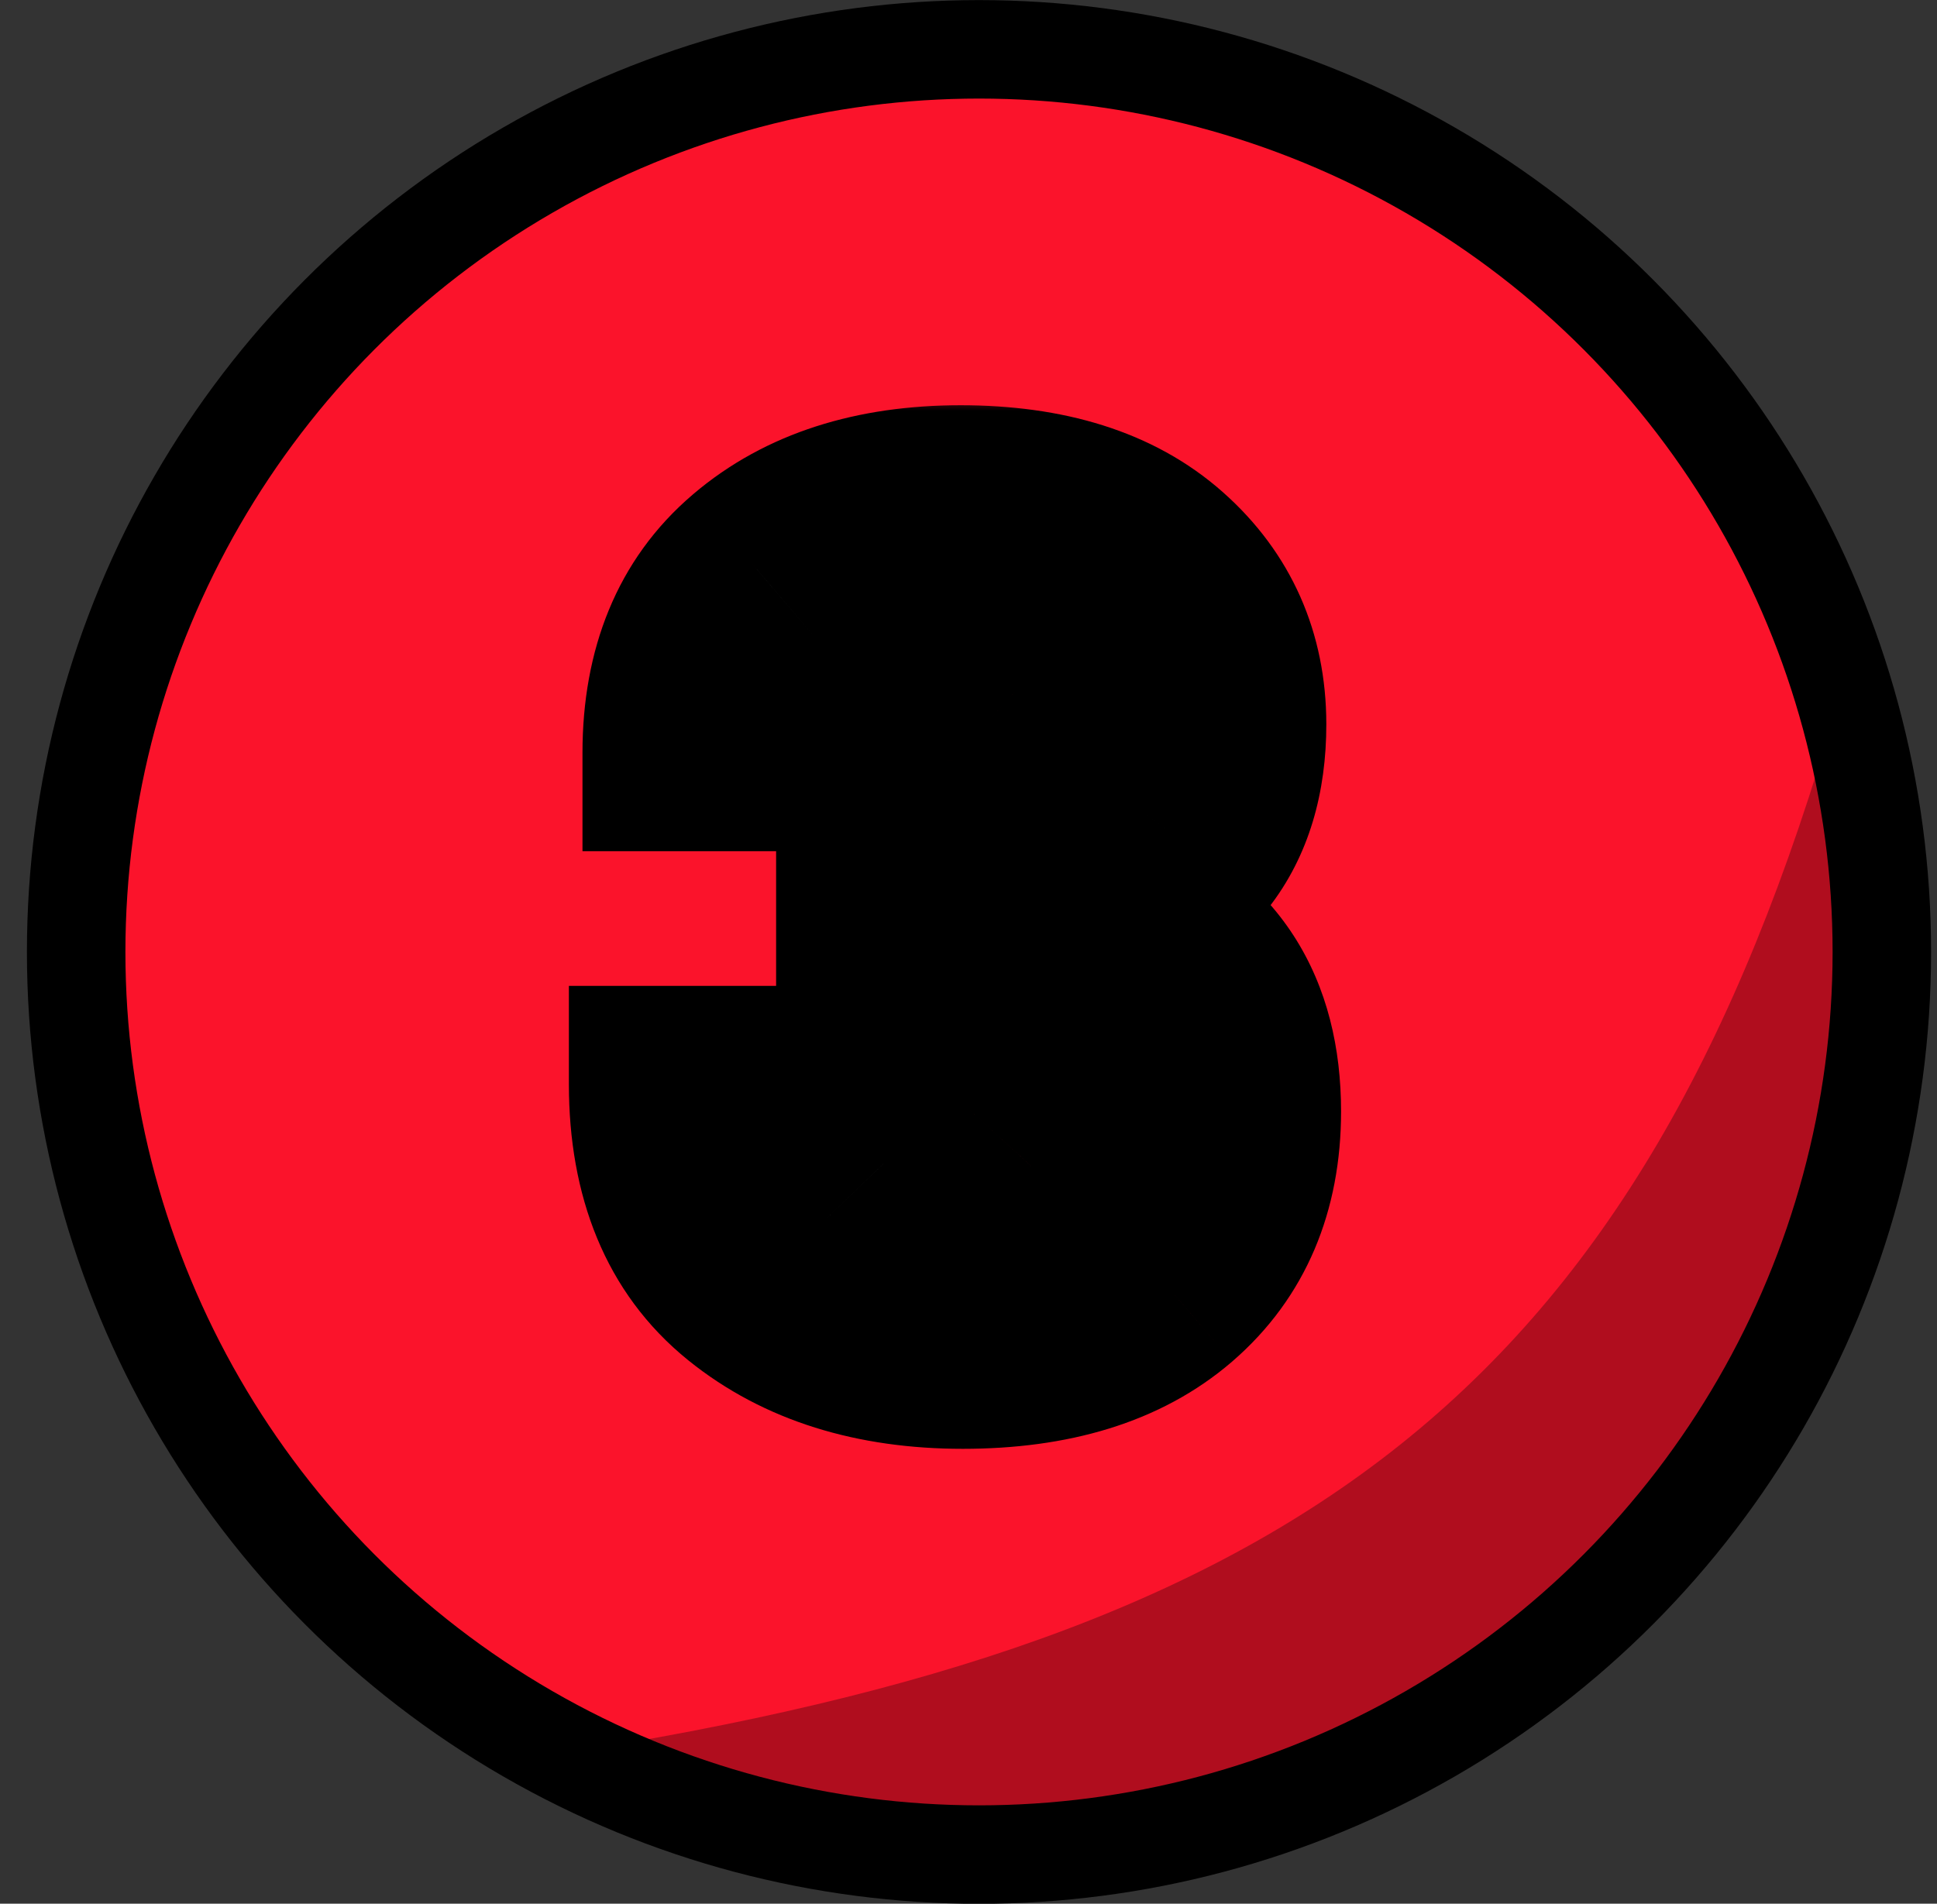 <svg width="59" height="58" viewBox="0 0 59 58" fill="none" xmlns="http://www.w3.org/2000/svg">
<rect x="0" y="0" width="59" height="58" fill="#333333" stroke="none"/>
<circle cx="29.82" cy="29.003" r="27.5" fill="#FB132B" stroke="black" stroke-width="3"/>
<path d="M55.961 21.452C49.961 42.452 39.461 49.952 16.961 53.452C20.128 56.119 20.761 55.652 27.961 56.452C36.961 57.452 47.461 50.952 51.961 45.952C56.461 40.952 56.461 27.953 55.961 21.452Z" fill="black" fill-opacity="0.3"/>
<mask id="path-3-outside-1_2008_1211" maskUnits="userSpaceOnUse" x="16.82" y="12.003" width="25" height="33" fill="black">
<rect fill="white" x="16.82" y="12.003" width="25" height="33"/>
<path d="M29.088 20.381C27.502 20.381 26.628 21.231 26.467 22.933H20.742C20.742 20.518 21.513 18.656 23.053 17.346C24.616 16.012 26.686 15.346 29.261 15.346C31.835 15.346 33.836 15.978 35.261 17.242C36.687 18.507 37.399 20.116 37.399 22.07C37.399 23.611 37.02 24.864 36.261 25.829C35.526 26.795 34.767 27.439 33.985 27.761V27.899C36.56 28.887 37.848 30.876 37.848 33.865C37.848 36.118 37.089 37.9 35.572 39.21C34.077 40.498 31.996 41.141 29.329 41.141C26.686 41.141 24.524 40.463 22.846 39.107C21.168 37.75 20.328 35.727 20.328 33.037H26.053C26.076 34.049 26.364 34.853 26.915 35.451C27.467 36.026 28.226 36.313 29.192 36.313C30.18 36.313 30.916 36.049 31.399 35.52C31.904 34.991 32.157 34.244 32.157 33.279C32.157 32.29 31.812 31.554 31.123 31.071C30.433 30.588 29.306 30.347 27.743 30.347H26.64V25.553H27.743C30.364 25.553 31.674 24.634 31.674 22.795C31.674 22.059 31.433 21.473 30.95 21.036C30.491 20.599 29.87 20.381 29.088 20.381Z"/>
</mask>
<path d="M29.088 20.381C27.502 20.381 26.628 21.231 26.467 22.933H20.742C20.742 20.518 21.513 18.656 23.053 17.346C24.616 16.012 26.686 15.346 29.261 15.346C31.835 15.346 33.836 15.978 35.261 17.242C36.687 18.507 37.399 20.116 37.399 22.07C37.399 23.611 37.02 24.864 36.261 25.829C35.526 26.795 34.767 27.439 33.985 27.761V27.899C36.56 28.887 37.848 30.876 37.848 33.865C37.848 36.118 37.089 37.9 35.572 39.21C34.077 40.498 31.996 41.141 29.329 41.141C26.686 41.141 24.524 40.463 22.846 39.107C21.168 37.75 20.328 35.727 20.328 33.037H26.053C26.076 34.049 26.364 34.853 26.915 35.451C27.467 36.026 28.226 36.313 29.192 36.313C30.18 36.313 30.916 36.049 31.399 35.52C31.904 34.991 32.157 34.244 32.157 33.279C32.157 32.29 31.812 31.554 31.123 31.071C30.433 30.588 29.306 30.347 27.743 30.347H26.64V25.553H27.743C30.364 25.553 31.674 24.634 31.674 22.795C31.674 22.059 31.433 21.473 30.95 21.036C30.491 20.599 29.87 20.381 29.088 20.381Z" fill="white"/>
<path d="M26.467 22.933V25.933H29.197L29.454 23.215L26.467 22.933ZM20.742 22.933H17.742V25.933H20.742V22.933ZM23.053 17.346L24.997 19.631L25 19.628L23.053 17.346ZM35.261 17.242L37.252 14.998V14.998L35.261 17.242ZM36.261 25.829L33.902 23.976L33.889 23.994L33.875 24.011L36.261 25.829ZM33.985 27.761L32.843 24.987L30.985 25.752V27.761H33.985ZM33.985 27.899H30.985V29.96L32.91 30.699L33.985 27.899ZM35.572 39.21L37.53 41.483L37.532 41.481L35.572 39.21ZM22.846 39.107L20.96 41.44H20.96L22.846 39.107ZM20.328 33.037V30.037H17.328V33.037H20.328ZM26.053 33.037L29.052 32.969L28.986 30.037H26.053V33.037ZM26.915 35.451L24.711 37.486L24.731 37.508L24.751 37.529L26.915 35.451ZM31.399 35.52L29.231 33.446L29.207 33.472L29.183 33.497L31.399 35.52ZM26.64 30.347H23.64V33.347H26.64V30.347ZM26.64 25.553V22.553H23.64V25.553H26.64ZM30.95 21.036L28.884 23.211L28.91 23.236L28.938 23.26L30.95 21.036ZM29.088 17.381C27.757 17.381 26.301 17.749 25.15 18.869C24.032 19.958 23.601 21.373 23.48 22.65L29.454 23.215C29.473 23.013 29.504 22.936 29.502 22.943C29.495 22.959 29.451 23.056 29.336 23.168C29.217 23.283 29.093 23.348 29.012 23.375C28.944 23.399 28.955 23.381 29.088 23.381V17.381ZM26.467 19.933H20.742V25.933H26.467V19.933ZM23.742 22.933C23.742 21.211 24.257 20.26 24.997 19.631L21.109 15.061C18.768 17.052 17.742 19.826 17.742 22.933H23.742ZM25 19.628C25.894 18.866 27.213 18.346 29.261 18.346V12.346C26.158 12.346 23.339 13.159 21.106 15.063L25 19.628ZM29.261 18.346C31.362 18.346 32.562 18.858 33.27 19.486L37.252 14.998C35.11 13.098 32.309 12.346 29.261 12.346V18.346ZM33.27 19.486C34.035 20.165 34.399 20.949 34.399 22.07H40.399C40.399 19.283 39.338 16.848 37.252 14.998L33.27 19.486ZM34.399 22.07C34.399 23.113 34.15 23.661 33.902 23.976L38.62 27.683C39.89 26.066 40.399 24.109 40.399 22.07H34.399ZM33.875 24.011C33.329 24.727 32.963 24.937 32.843 24.987L35.127 30.535C36.57 29.941 37.722 28.863 38.648 27.648L33.875 24.011ZM30.985 27.761V27.899H36.985V27.761H30.985ZM32.91 30.699C33.705 31.005 34.119 31.384 34.364 31.762C34.62 32.158 34.848 32.798 34.848 33.865H40.848C40.848 31.942 40.431 30.094 39.4 28.501C38.357 26.89 36.84 25.781 35.06 25.098L32.91 30.699ZM34.848 33.865C34.848 35.367 34.382 36.273 33.611 36.94L37.532 41.481C39.796 39.526 40.848 36.869 40.848 33.865H34.848ZM33.613 36.937C32.83 37.613 31.532 38.141 29.329 38.141V44.141C32.461 44.141 35.325 43.383 37.53 41.483L33.613 36.937ZM29.329 38.141C27.212 38.141 25.764 37.608 24.732 36.773L20.96 41.44C23.285 43.318 26.159 44.141 29.329 44.141V38.141ZM24.732 36.773C23.929 36.124 23.328 35.066 23.328 33.037H17.328C17.328 36.388 18.407 39.376 20.96 41.44L24.732 36.773ZM20.328 36.037H26.053V30.037H20.328V36.037ZM23.054 33.105C23.089 34.662 23.551 36.229 24.711 37.486L29.12 33.416C29.131 33.429 29.126 33.432 29.111 33.39C29.093 33.34 29.058 33.211 29.052 32.969L23.054 33.105ZM24.751 37.529C25.986 38.815 27.595 39.313 29.192 39.313V33.313C29.004 33.313 28.943 33.285 28.961 33.292C28.97 33.296 28.991 33.305 29.017 33.322C29.043 33.339 29.065 33.358 29.08 33.373L24.751 37.529ZM29.192 39.313C30.691 39.313 32.372 38.903 33.614 37.543L29.183 33.497C29.236 33.439 29.295 33.39 29.352 33.353C29.409 33.316 29.452 33.298 29.47 33.292C29.501 33.281 29.427 33.313 29.192 33.313V39.313ZM33.567 37.594C34.76 36.347 35.157 34.762 35.157 33.279H29.157C29.157 33.505 29.127 33.598 29.126 33.601C29.126 33.601 29.133 33.581 29.152 33.549C29.172 33.517 29.198 33.481 29.231 33.446L33.567 37.594ZM35.157 33.279C35.157 31.506 34.483 29.761 32.843 28.614L29.402 33.529C29.376 33.511 29.334 33.476 29.288 33.423C29.243 33.369 29.207 33.311 29.182 33.258C29.132 33.151 29.157 33.131 29.157 33.279H35.157ZM32.843 28.614C31.374 27.585 29.468 27.347 27.743 27.347V33.347C28.383 33.347 28.834 33.398 29.132 33.462C29.439 33.527 29.483 33.586 29.402 33.529L32.843 28.614ZM27.743 27.347H26.64V33.347H27.743V27.347ZM29.64 30.347V25.553H23.64V30.347H29.64ZM26.64 28.553H27.743V22.553H26.64V28.553ZM27.743 28.553C29.313 28.553 31.025 28.295 32.415 27.32C33.999 26.208 34.675 24.524 34.675 22.795H28.674C28.674 22.899 28.657 22.846 28.719 22.715C28.788 22.568 28.893 22.461 28.968 22.408C29.025 22.369 28.992 22.41 28.78 22.46C28.567 22.51 28.233 22.553 27.743 22.553V28.553ZM34.675 22.795C34.675 21.333 34.16 19.894 32.963 18.811L28.938 23.26C28.857 23.188 28.773 23.076 28.72 22.945C28.669 22.823 28.674 22.756 28.674 22.795H34.675ZM33.017 18.861C31.876 17.777 30.451 17.381 29.088 17.381V23.381C29.202 23.381 29.207 23.397 29.144 23.374C29.112 23.363 29.069 23.344 29.02 23.314C28.97 23.285 28.924 23.249 28.884 23.211L33.017 18.861Z" fill="black" mask="url(#path-3-outside-1_2008_1211)"/>
</svg>
